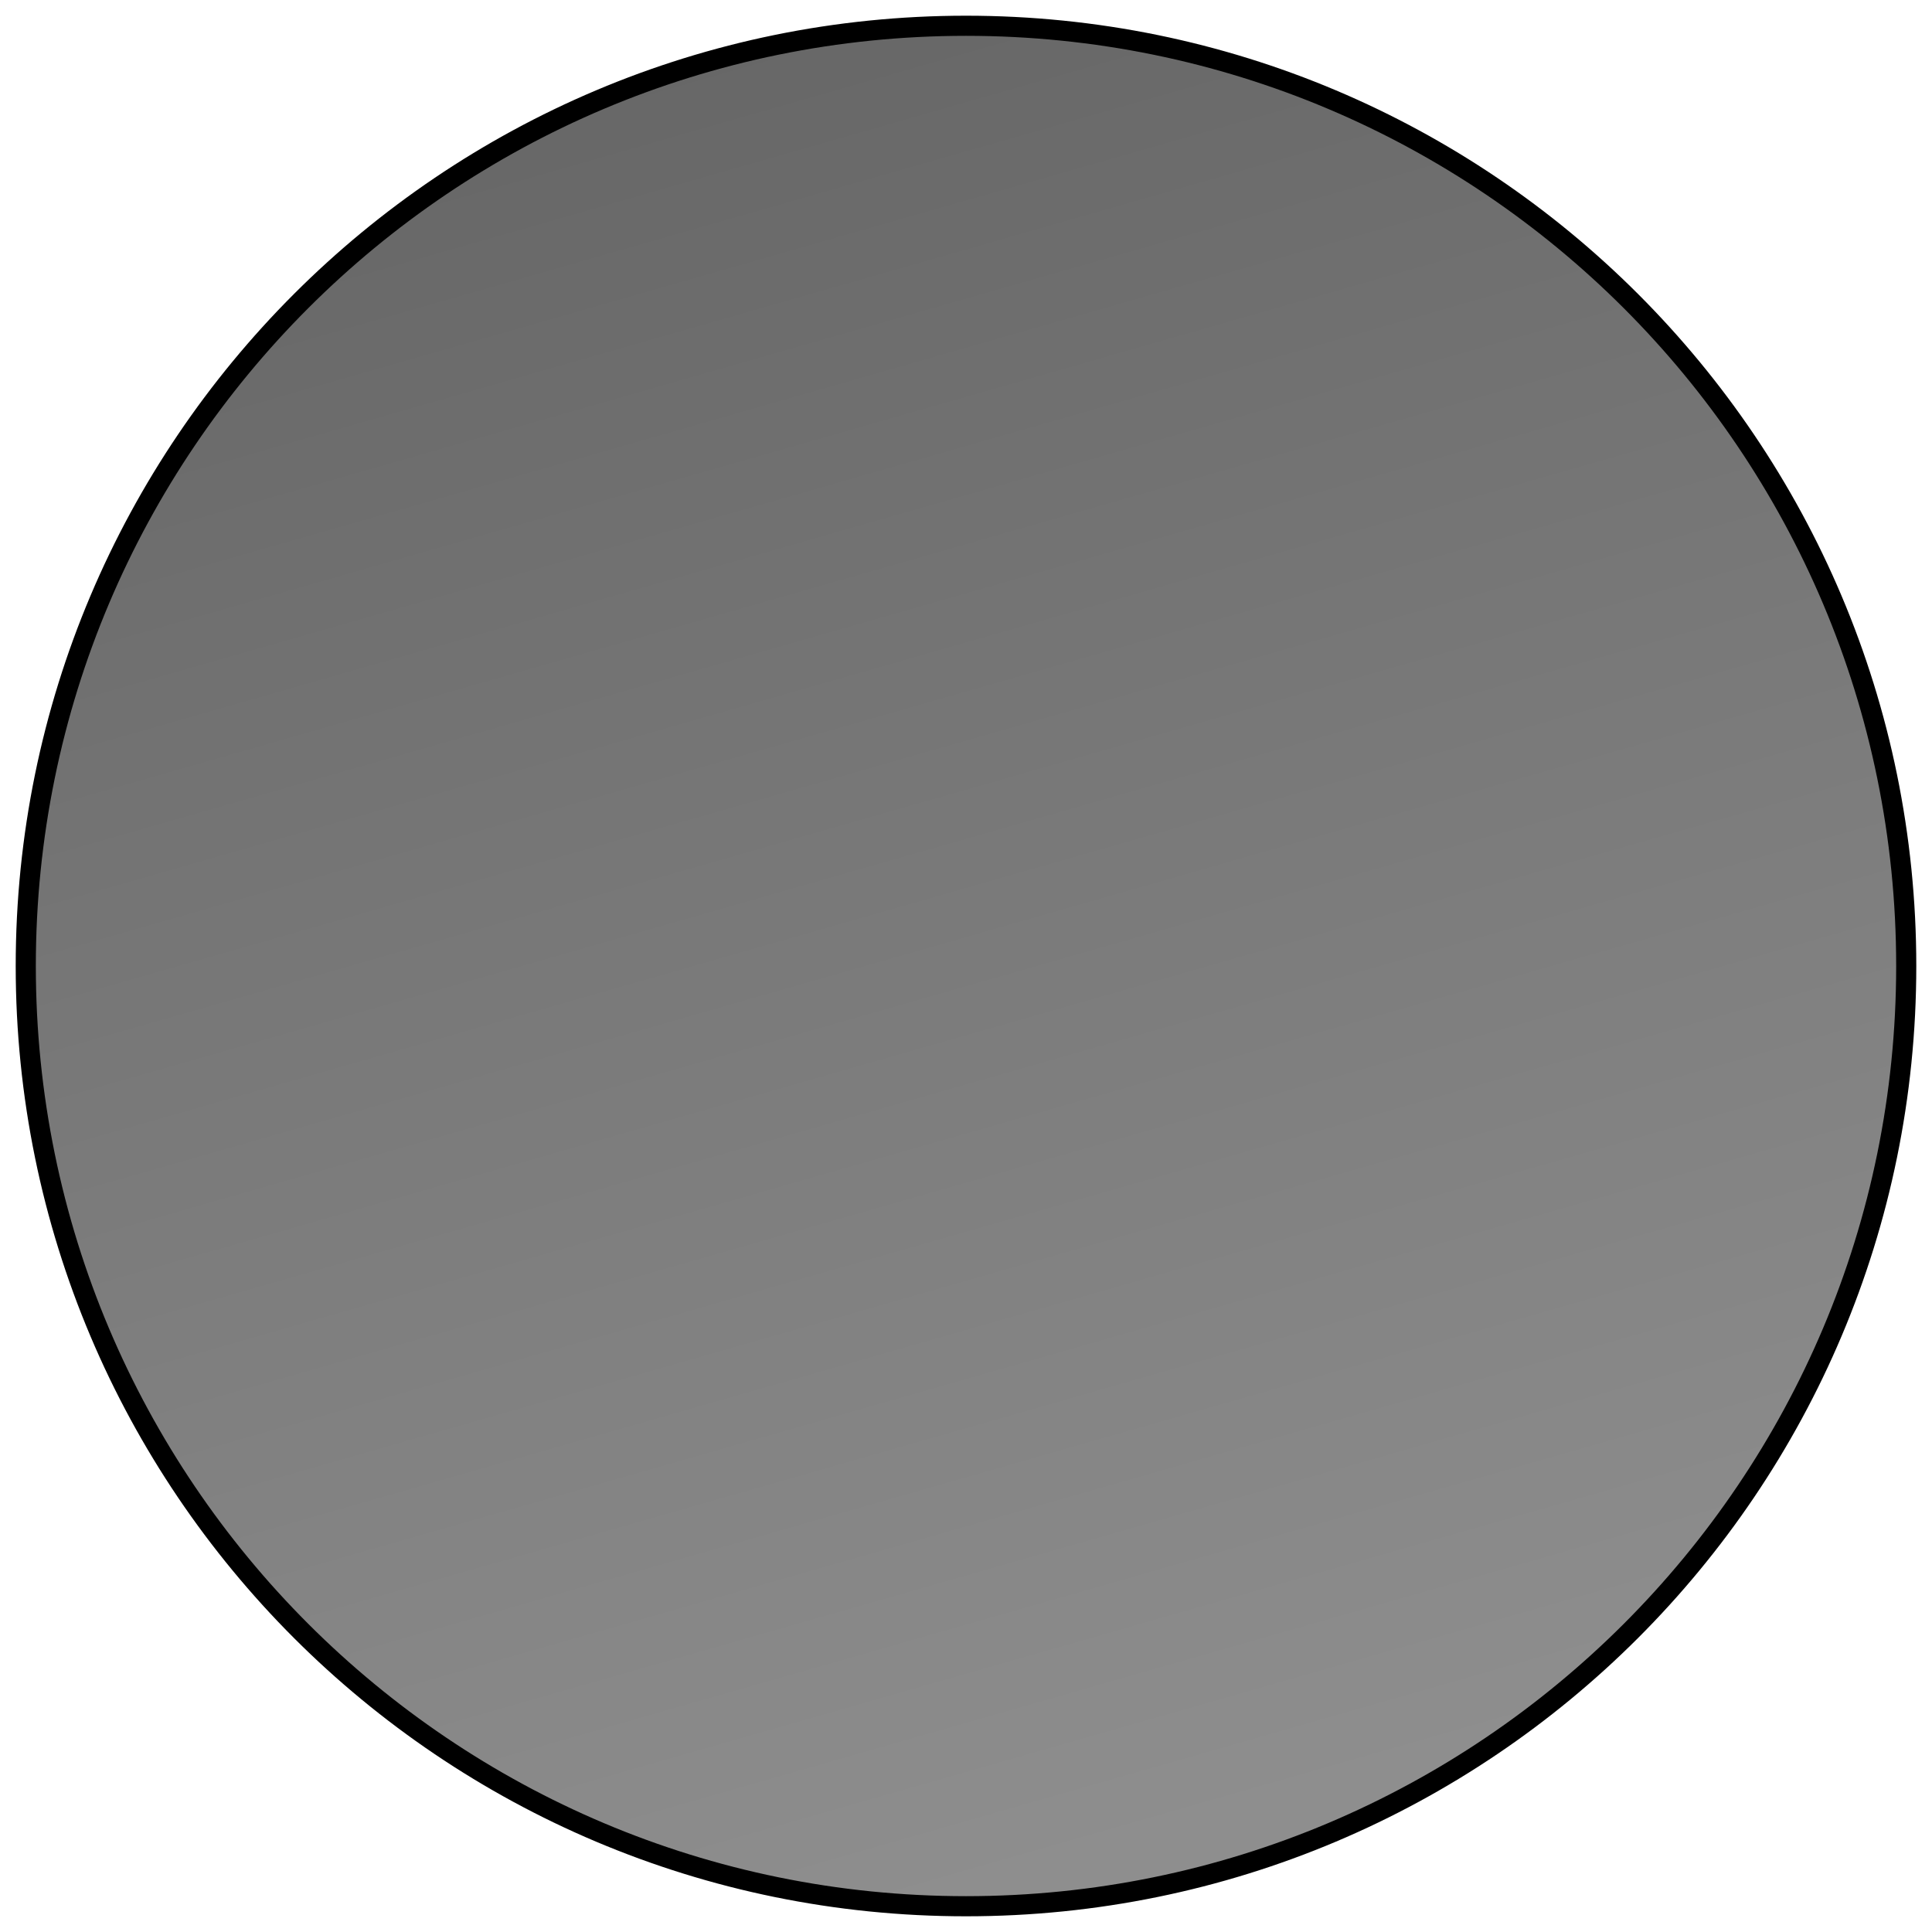 <svg width="480" height="480" xmlns="http://www.w3.org/2000/svg">
 <!-- Created with SVG-edit - http://svg-edit.googlecode.com/ -->
 <defs>
  <linearGradient y2="1" x2="1" y1="0" x1="0" id="svg_5">
   <stop stop-color="#00ffb2" offset="0"/>
   <stop stop-color="#00ff04" offset="1"/>
  </linearGradient>
  <linearGradient y2="1" x2="1" y1="0" x1="0.512" id="svg_6">
   <stop stop-color="#00ffb2" offset="0"/>
   <stop stop-color="#00ff04" offset="1"/>
  </linearGradient>
  <linearGradient y2="0.008" x2="0.773" y1="0.984" x1="0.539" id="svg_7">
   <stop stop-color="#00ffb2" offset="0"/>
   <stop stop-color="#00ff04" offset="1"/>
  </linearGradient>
  <linearGradient y2="0.008" x2="0.773" y1="0.984" x1="0.539" id="svg_8">
   <stop stop-color="#00e9ff" offset="0"/>
   <stop stop-color="#00bbff" offset="1"/>
  </linearGradient>
  <linearGradient y2="0.008" x2="0.773" y1="0.984" x1="0.539" id="svg_9">
   <stop stop-color="#04ff00" offset="0"/>
   <stop stop-color="#94ff00" offset="1"/>
  </linearGradient>
  <linearGradient y2="0.957" x2="0.641" y1="0.066" x1="0.414" id="svg_11">
   <stop stop-color="#04ff00" offset="0"/>
   <stop stop-color="#94ff00" offset="1"/>
  </linearGradient>
  <linearGradient y2="0.008" x2="0.773" y1="0.984" x1="0.539" id="svg_14">
   <stop stop-color="#dbdbdb" offset="0"/>
   <stop stop-color="#ffffff" offset="1"/>
  </linearGradient>
  <linearGradient y2="0.016" x2="0.262" y1="0.984" x1="0.539" id="svg_24">
   <stop stop-color="#a05000" offset="0"/>
   <stop stop-color="#e29b00" offset="1"/>
  </linearGradient>
  <linearGradient y2="0.016" x2="0.262" y1="0.984" x1="0.539" id="svg_25">
   <stop stop-color="#8e8e8e" offset="0"/>
   <stop stop-color="#666666" offset="1"/>
  </linearGradient>
 </defs>
 <g>
  <title>Layer 1</title>
  <path id="svg_4" d="m6.402,240c0,-129.06 104.538,-233.598 233.598,-233.598c129.06,0 233.598,104.538 233.598,233.598c0,129.06 -104.538,233.598 -233.598,233.598c-129.06,0 -233.598,-104.538 -233.598,-233.598z" stroke-linecap="null" stroke-linejoin="null" stroke-width="5" stroke="#000000" fill="url(#svg_25)"/>
  <rect id="svg_2" height="0" width="1" y="233" x="564" stroke-width="5" stroke="#000000" fill="#FF0000"/>
  <rect id="svg_3" height="1" width="0" y="78" x="105" stroke-width="5" stroke="#000000" fill="#FF0000"/>
 </g>
</svg>